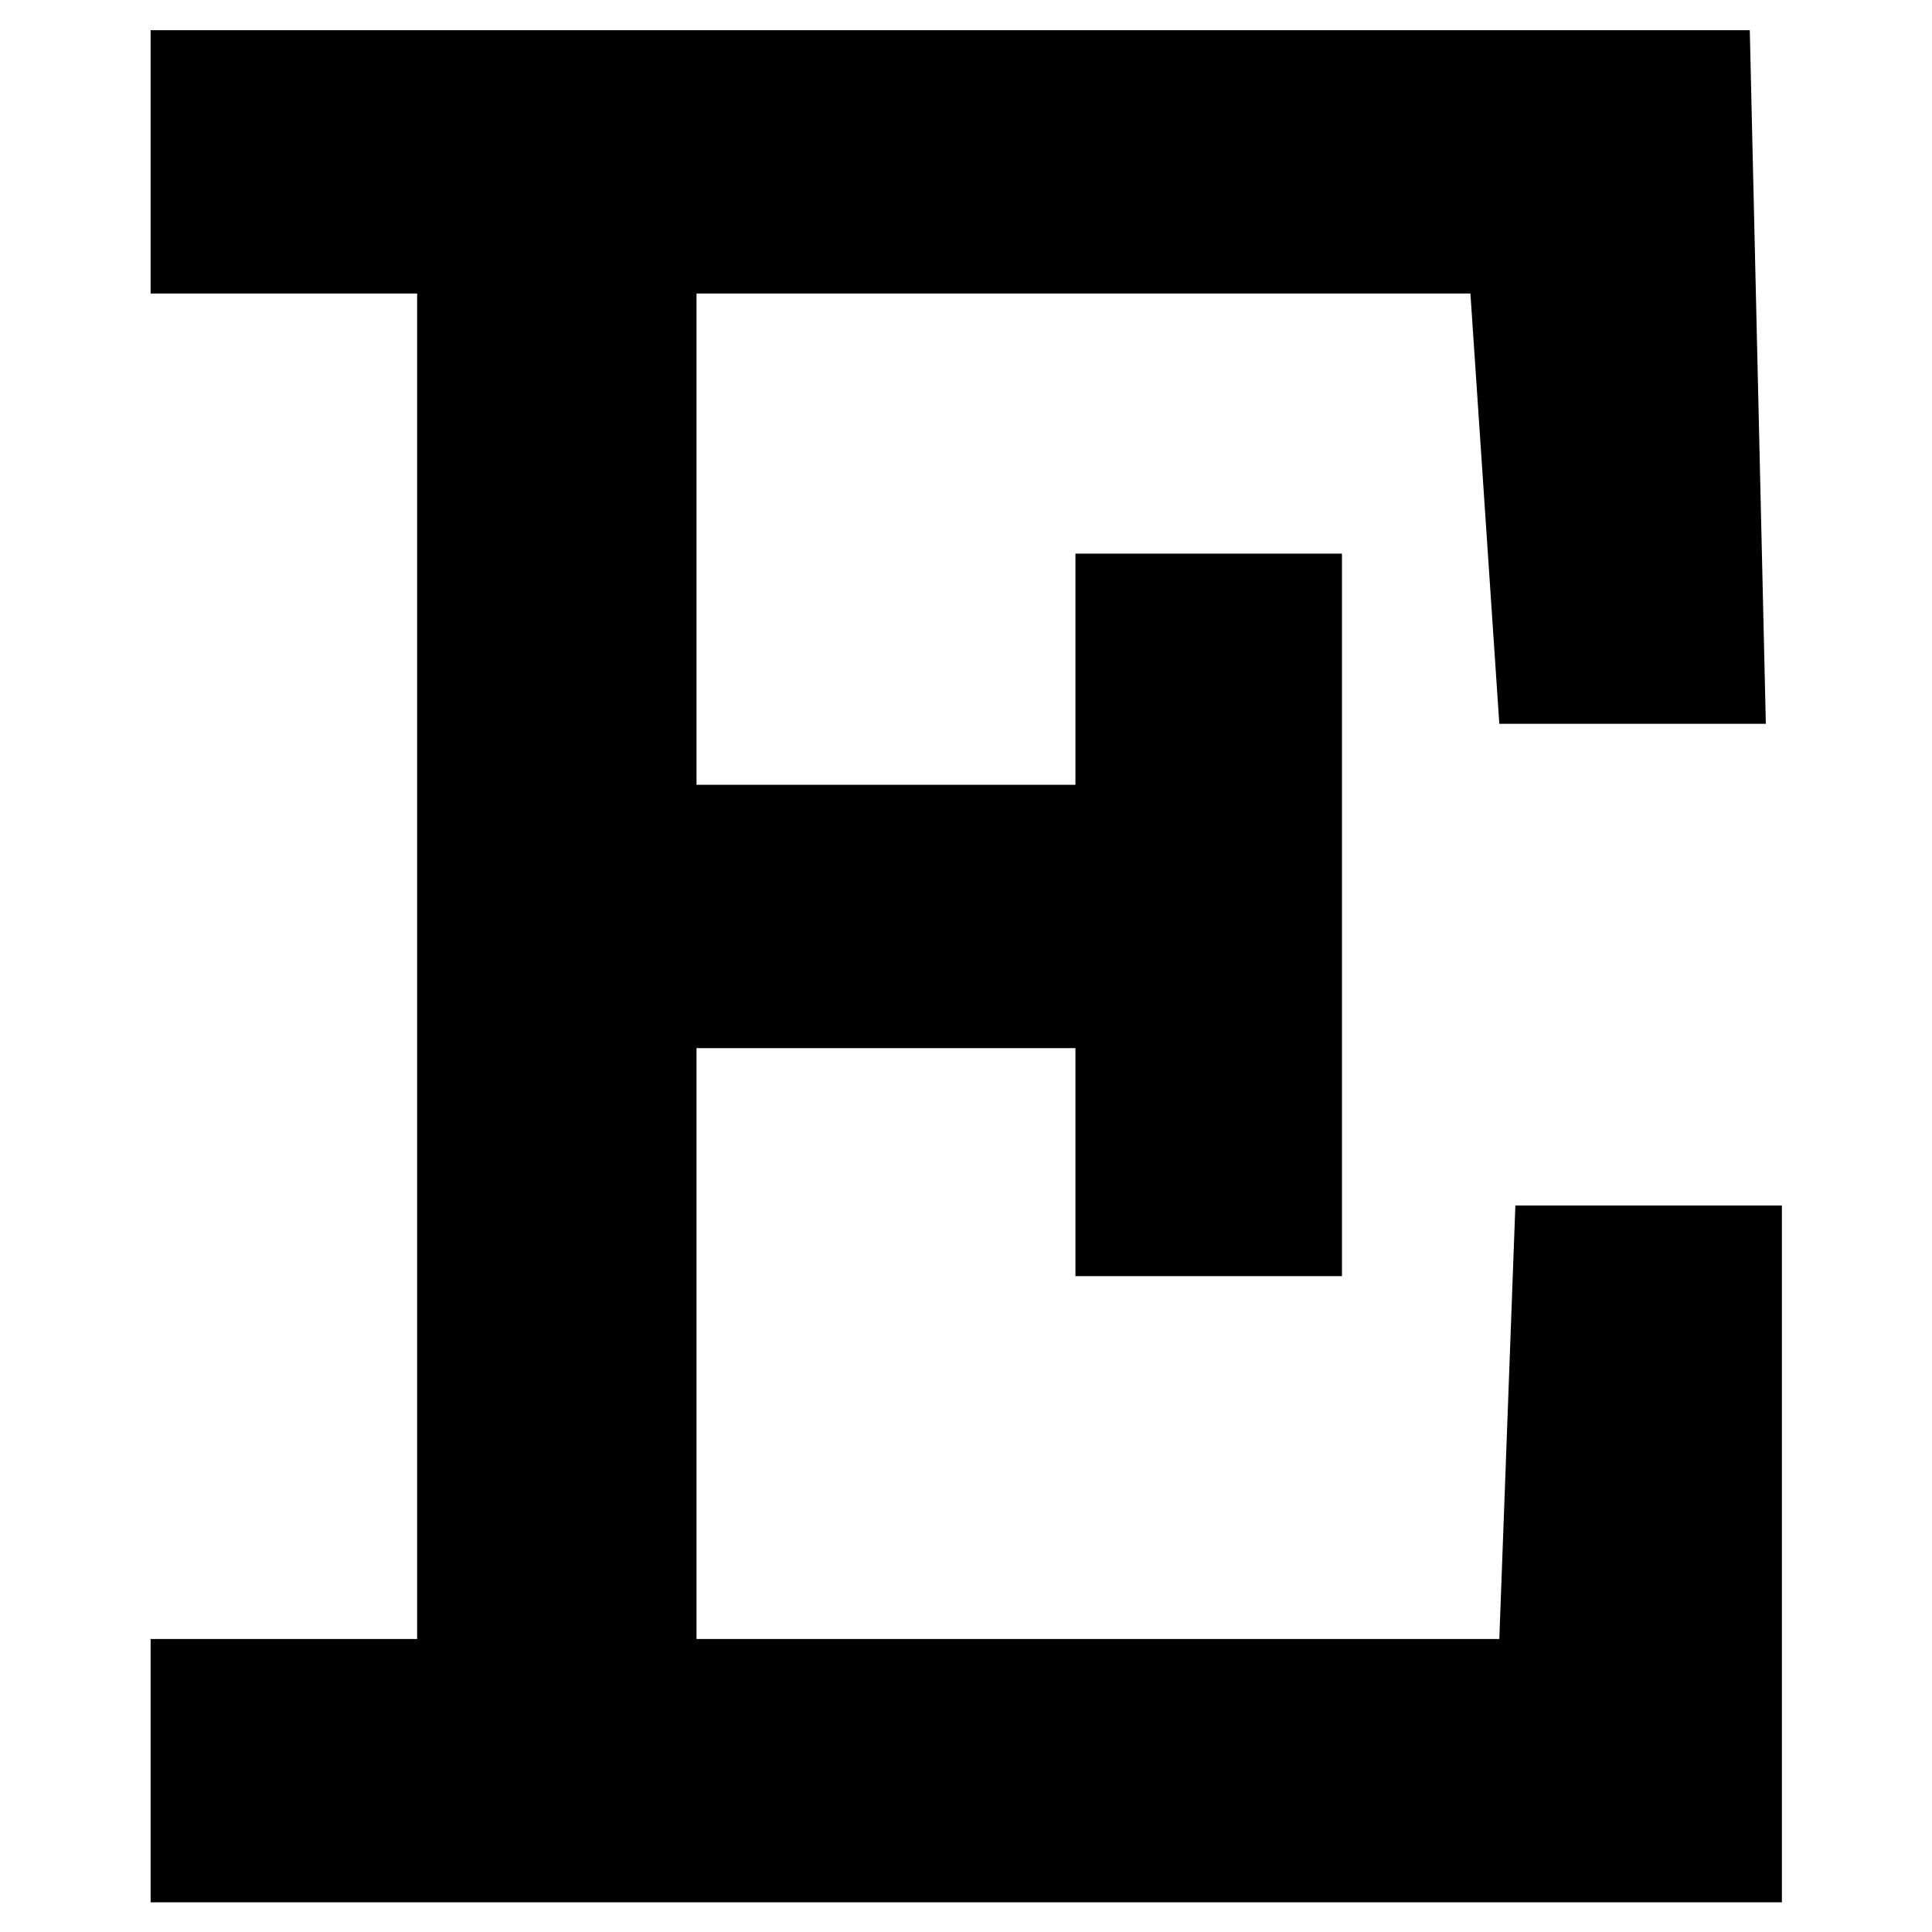 <svg height="512" width="512" xmlns="http://www.w3.org/2000/svg">
<style>
path { fill: black; fill-rule: nonzero; }
</style>
<g transform="translate(8 8) scale(0.851) translate(-7.5 583) scale(1 -1)">
<path d="M45,583 l498,0 l5,-216 l-83,0 l-9,134 l-241,0 l0,-153 l118,0 l0,72 l83,0 l0,-225 l-83,0 l0,71 l-118,0 l0,-184 l250,0 l5,135 l83,0 l0,-217 l-508,0 l0,82 l83,0 l0,419 l-83,0 l0,82 z"/>
</g>
</svg>